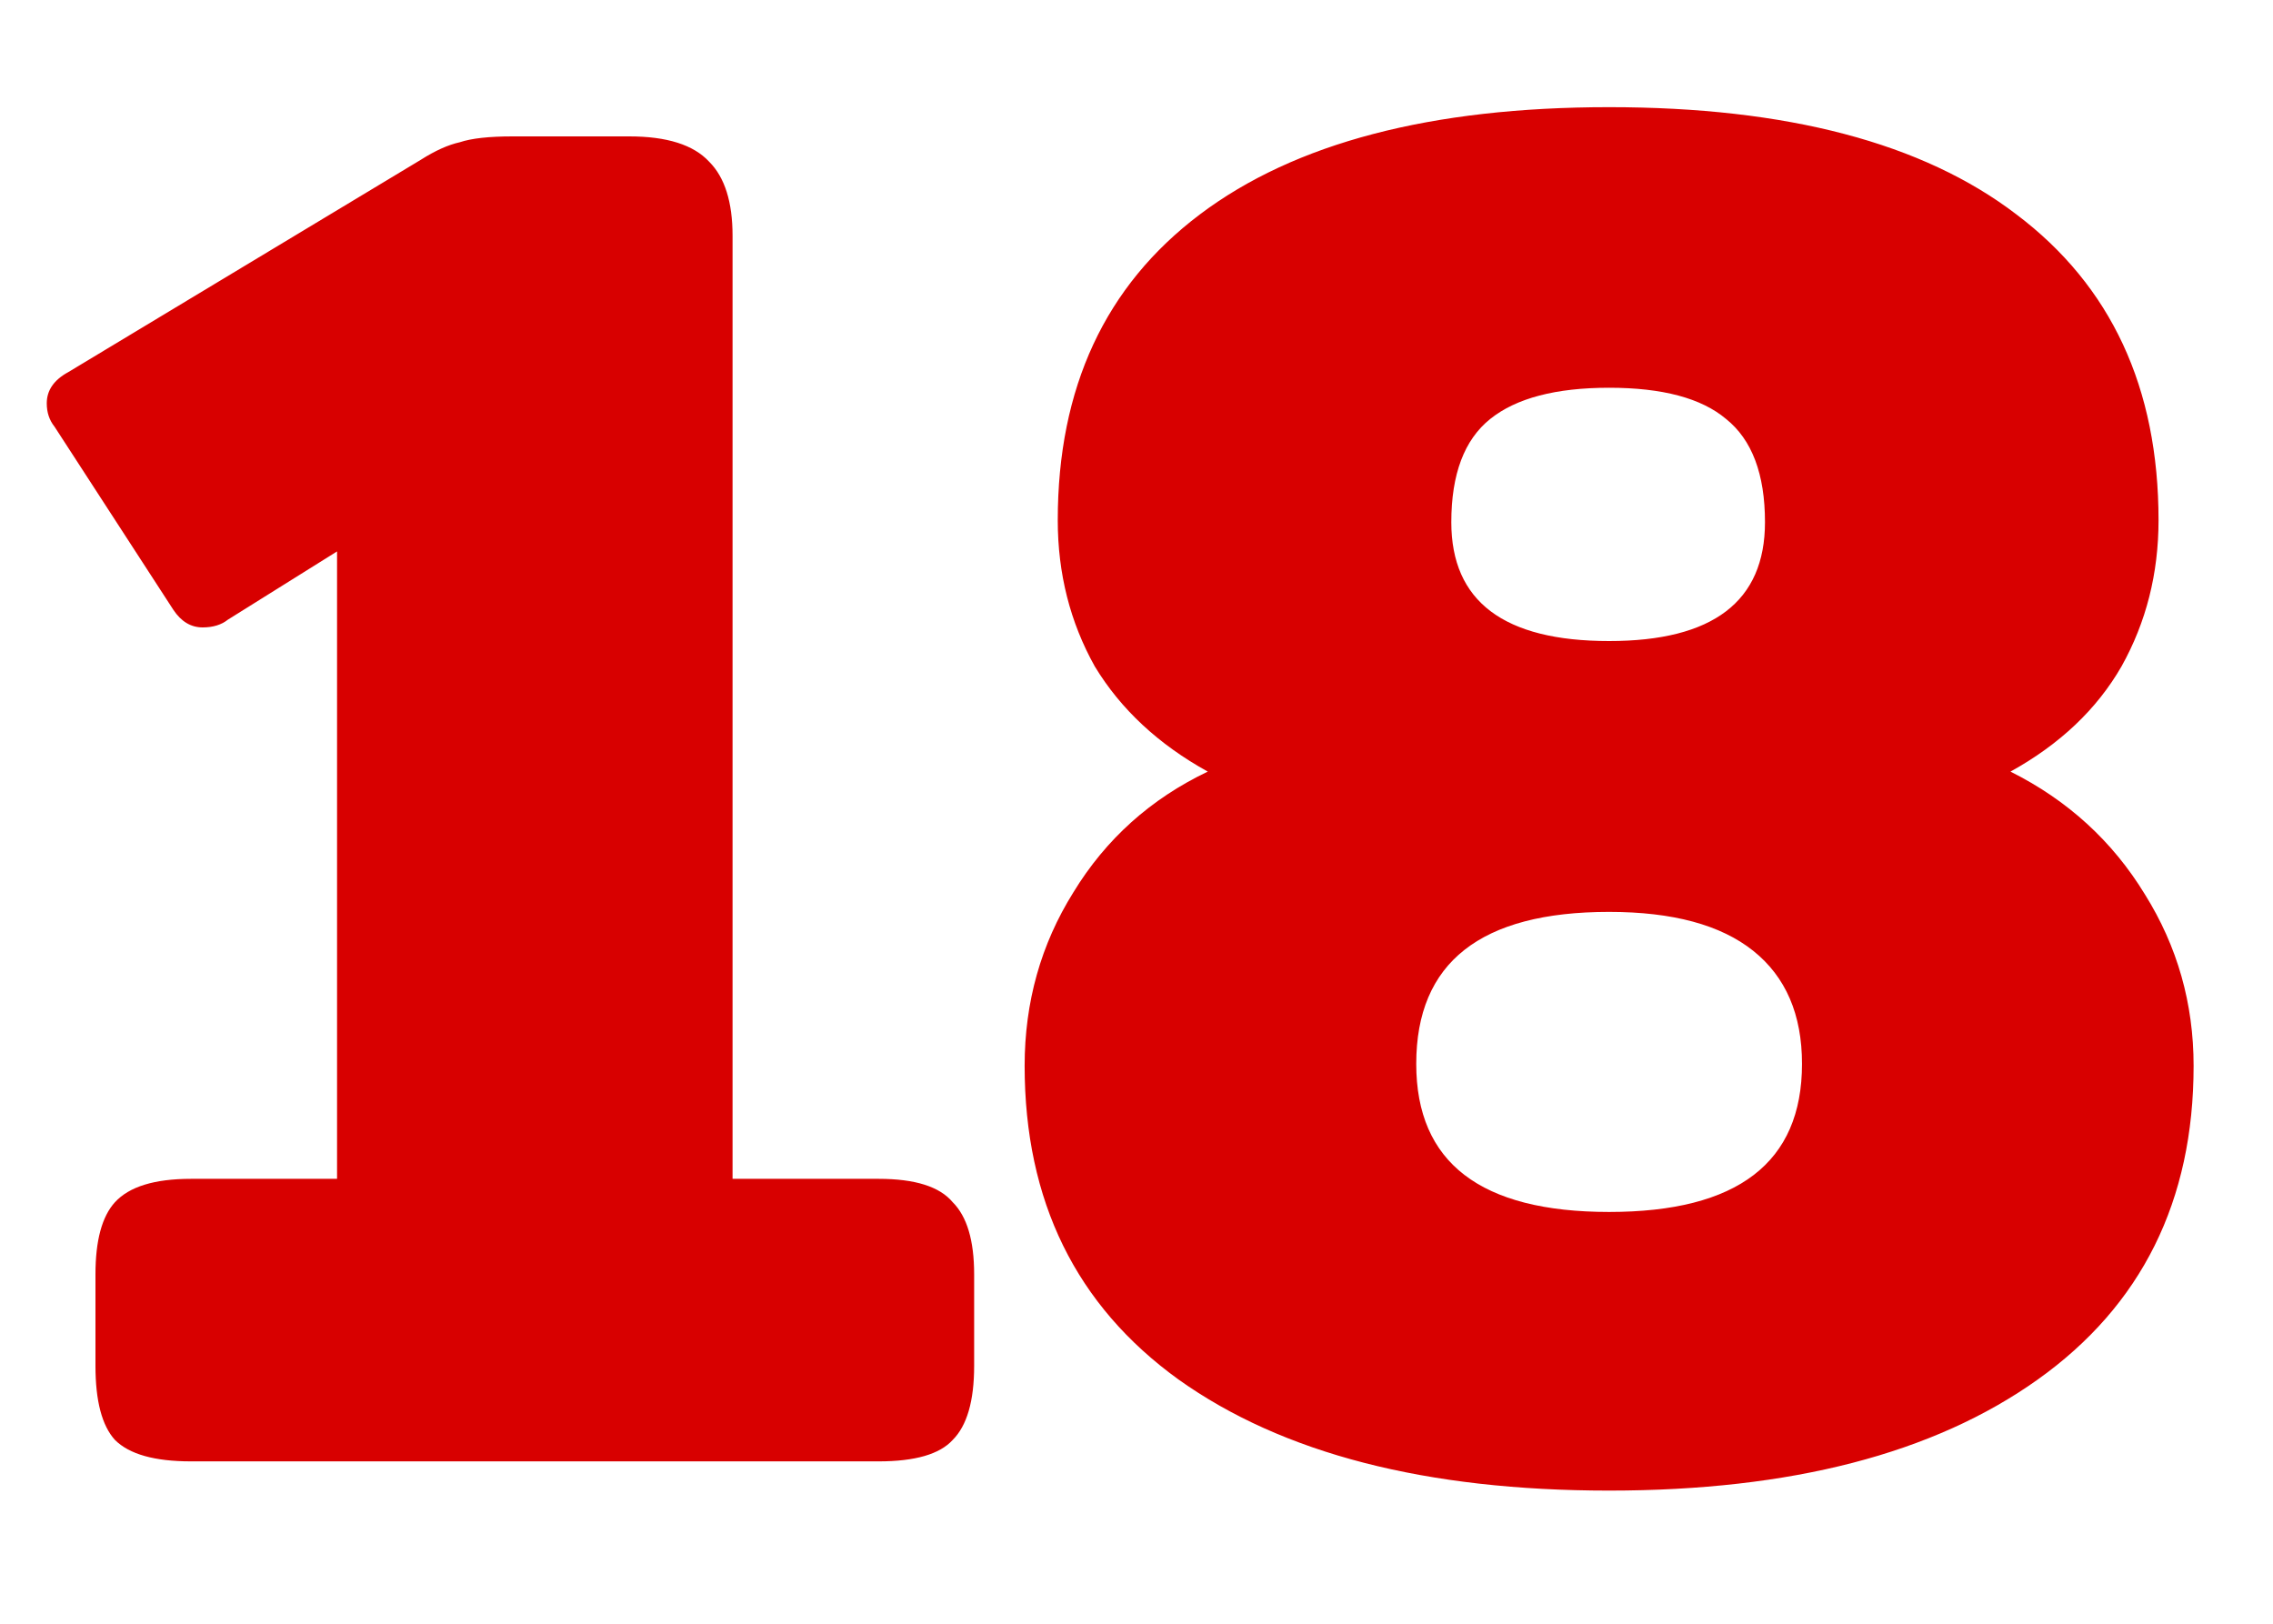 <svg width="14" height="10" viewBox="0 0 14 10" fill="none" xmlns="http://www.w3.org/2000/svg">
<path d="M1.176 9C0.952 9 0.796 8.956 0.708 8.868C0.628 8.78 0.588 8.628 0.588 8.412V7.848C0.588 7.64 0.628 7.492 0.708 7.404C0.796 7.308 0.952 7.26 1.176 7.26H2.076V3.396L1.404 3.816C1.364 3.848 1.312 3.864 1.248 3.864C1.176 3.864 1.116 3.828 1.068 3.756L0.336 2.628C0.304 2.588 0.288 2.54 0.288 2.484C0.288 2.404 0.332 2.34 0.42 2.292L2.592 0.984C2.68 0.928 2.76 0.892 2.832 0.876C2.904 0.852 3.012 0.84 3.156 0.84H3.876C4.108 0.84 4.272 0.892 4.368 0.996C4.464 1.092 4.512 1.244 4.512 1.452V7.26H5.412C5.636 7.26 5.788 7.308 5.868 7.404C5.956 7.492 6 7.64 6 7.848V8.412C6 8.628 5.956 8.78 5.868 8.868C5.788 8.956 5.636 9 5.412 9H1.176ZM9.911 9.18C8.783 9.18 7.899 8.952 7.259 8.496C6.627 8.04 6.311 7.396 6.311 6.564C6.311 6.172 6.411 5.816 6.611 5.496C6.811 5.168 7.087 4.92 7.439 4.752C7.135 4.584 6.903 4.368 6.743 4.104C6.591 3.832 6.515 3.532 6.515 3.204C6.515 2.388 6.807 1.76 7.391 1.32C7.975 0.88 8.815 0.66 9.911 0.66C11.007 0.66 11.843 0.88 12.419 1.32C13.003 1.76 13.295 2.388 13.295 3.204C13.295 3.532 13.219 3.832 13.067 4.104C12.915 4.368 12.687 4.584 12.383 4.752C12.735 4.928 13.011 5.18 13.211 5.508C13.411 5.828 13.511 6.18 13.511 6.564C13.511 7.396 13.191 8.04 12.551 8.496C11.911 8.952 11.031 9.18 9.911 9.18ZM9.911 3.948C10.551 3.948 10.871 3.704 10.871 3.216C10.871 2.92 10.791 2.708 10.631 2.58C10.479 2.452 10.239 2.388 9.911 2.388C9.583 2.388 9.339 2.452 9.179 2.58C9.019 2.708 8.939 2.92 8.939 3.216C8.939 3.704 9.263 3.948 9.911 3.948ZM9.911 7.464C10.703 7.464 11.099 7.16 11.099 6.552C11.099 6.248 10.999 6.016 10.799 5.856C10.599 5.696 10.303 5.616 9.911 5.616C9.119 5.616 8.723 5.928 8.723 6.552C8.723 7.16 9.119 7.464 9.911 7.464Z" fill="#D80000"/>
</svg>
